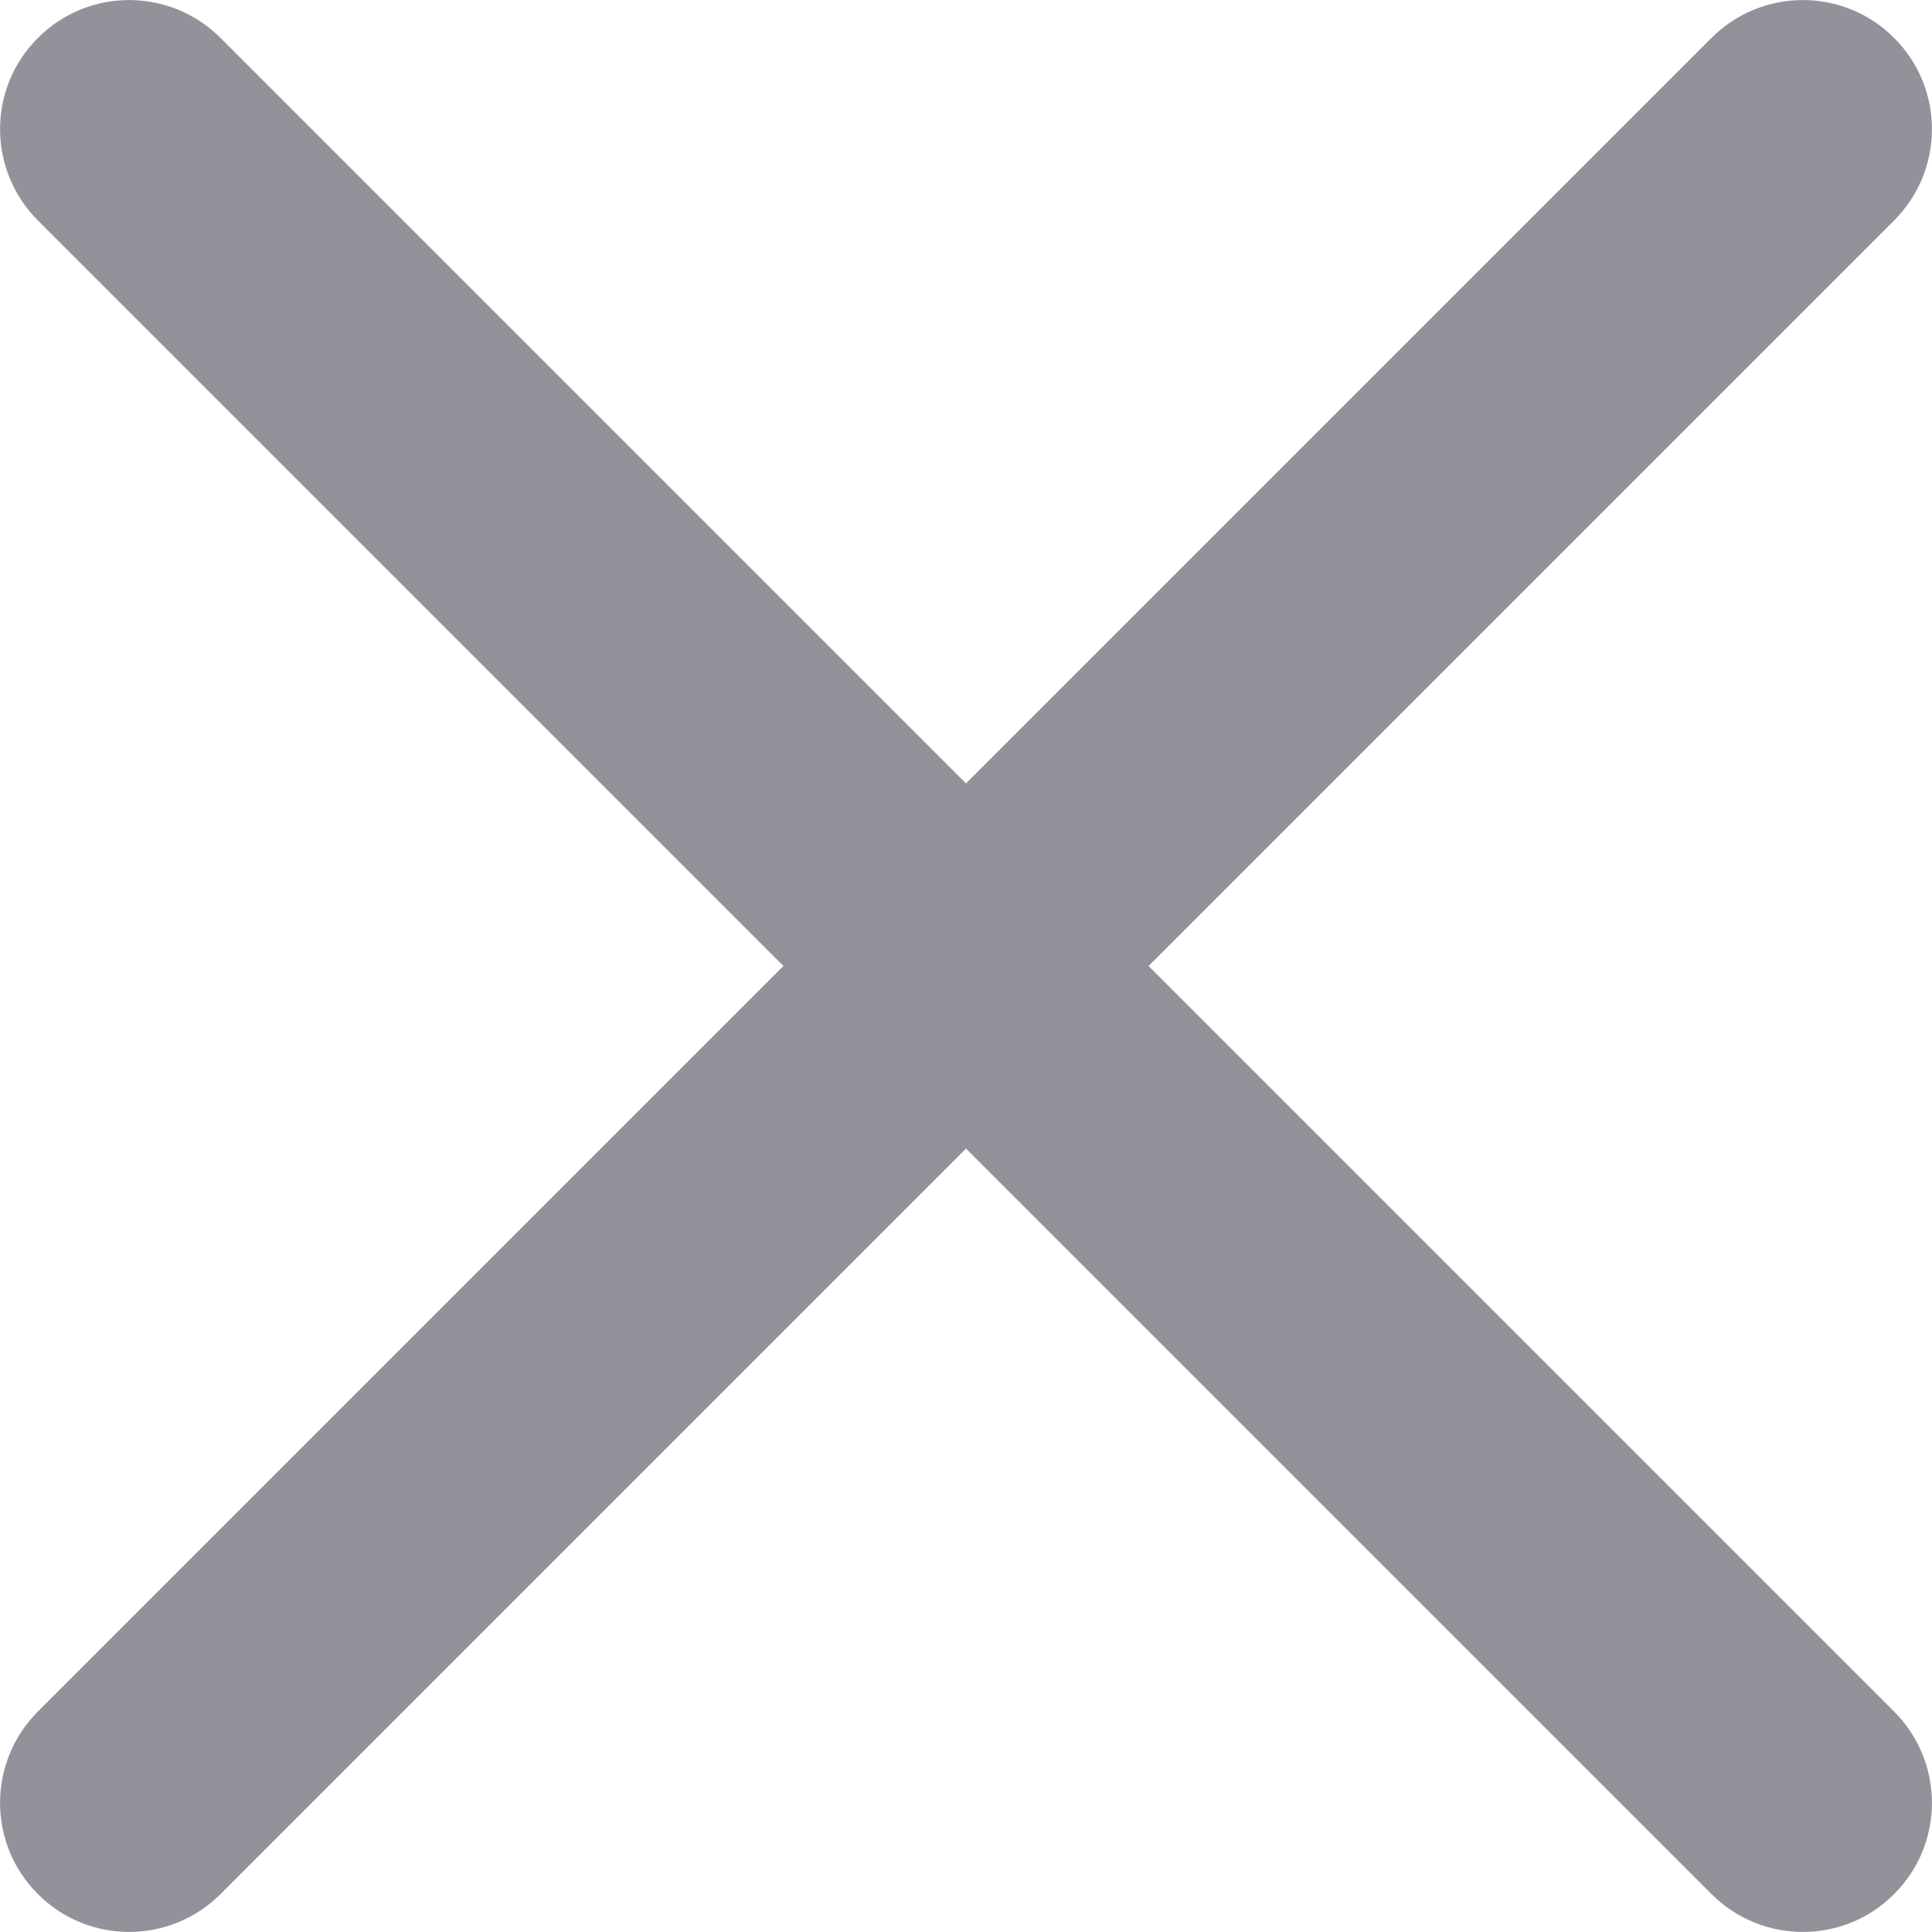 <svg width="8" height="8" viewBox="0 0 8 8" fill="none" xmlns="http://www.w3.org/2000/svg">
<path d="M0.913 0.157C0.704 -0.052 0.365 -0.052 0.157 0.157C-0.052 0.365 -0.052 0.704 0.157 0.913L3.244 4L0.157 7.087C-0.052 7.296 -0.052 7.635 0.157 7.843C0.365 8.052 0.704 8.052 0.913 7.843L4 4.756L7.087 7.843C7.296 8.052 7.635 8.052 7.843 7.843C8.052 7.635 8.052 7.296 7.843 7.087L4.756 4L7.843 0.913C8.052 0.704 8.052 0.365 7.843 0.157C7.635 -0.052 7.296 -0.052 7.087 0.157L4 3.244L0.913 0.157Z" fill="#92939A"/>
</svg>
